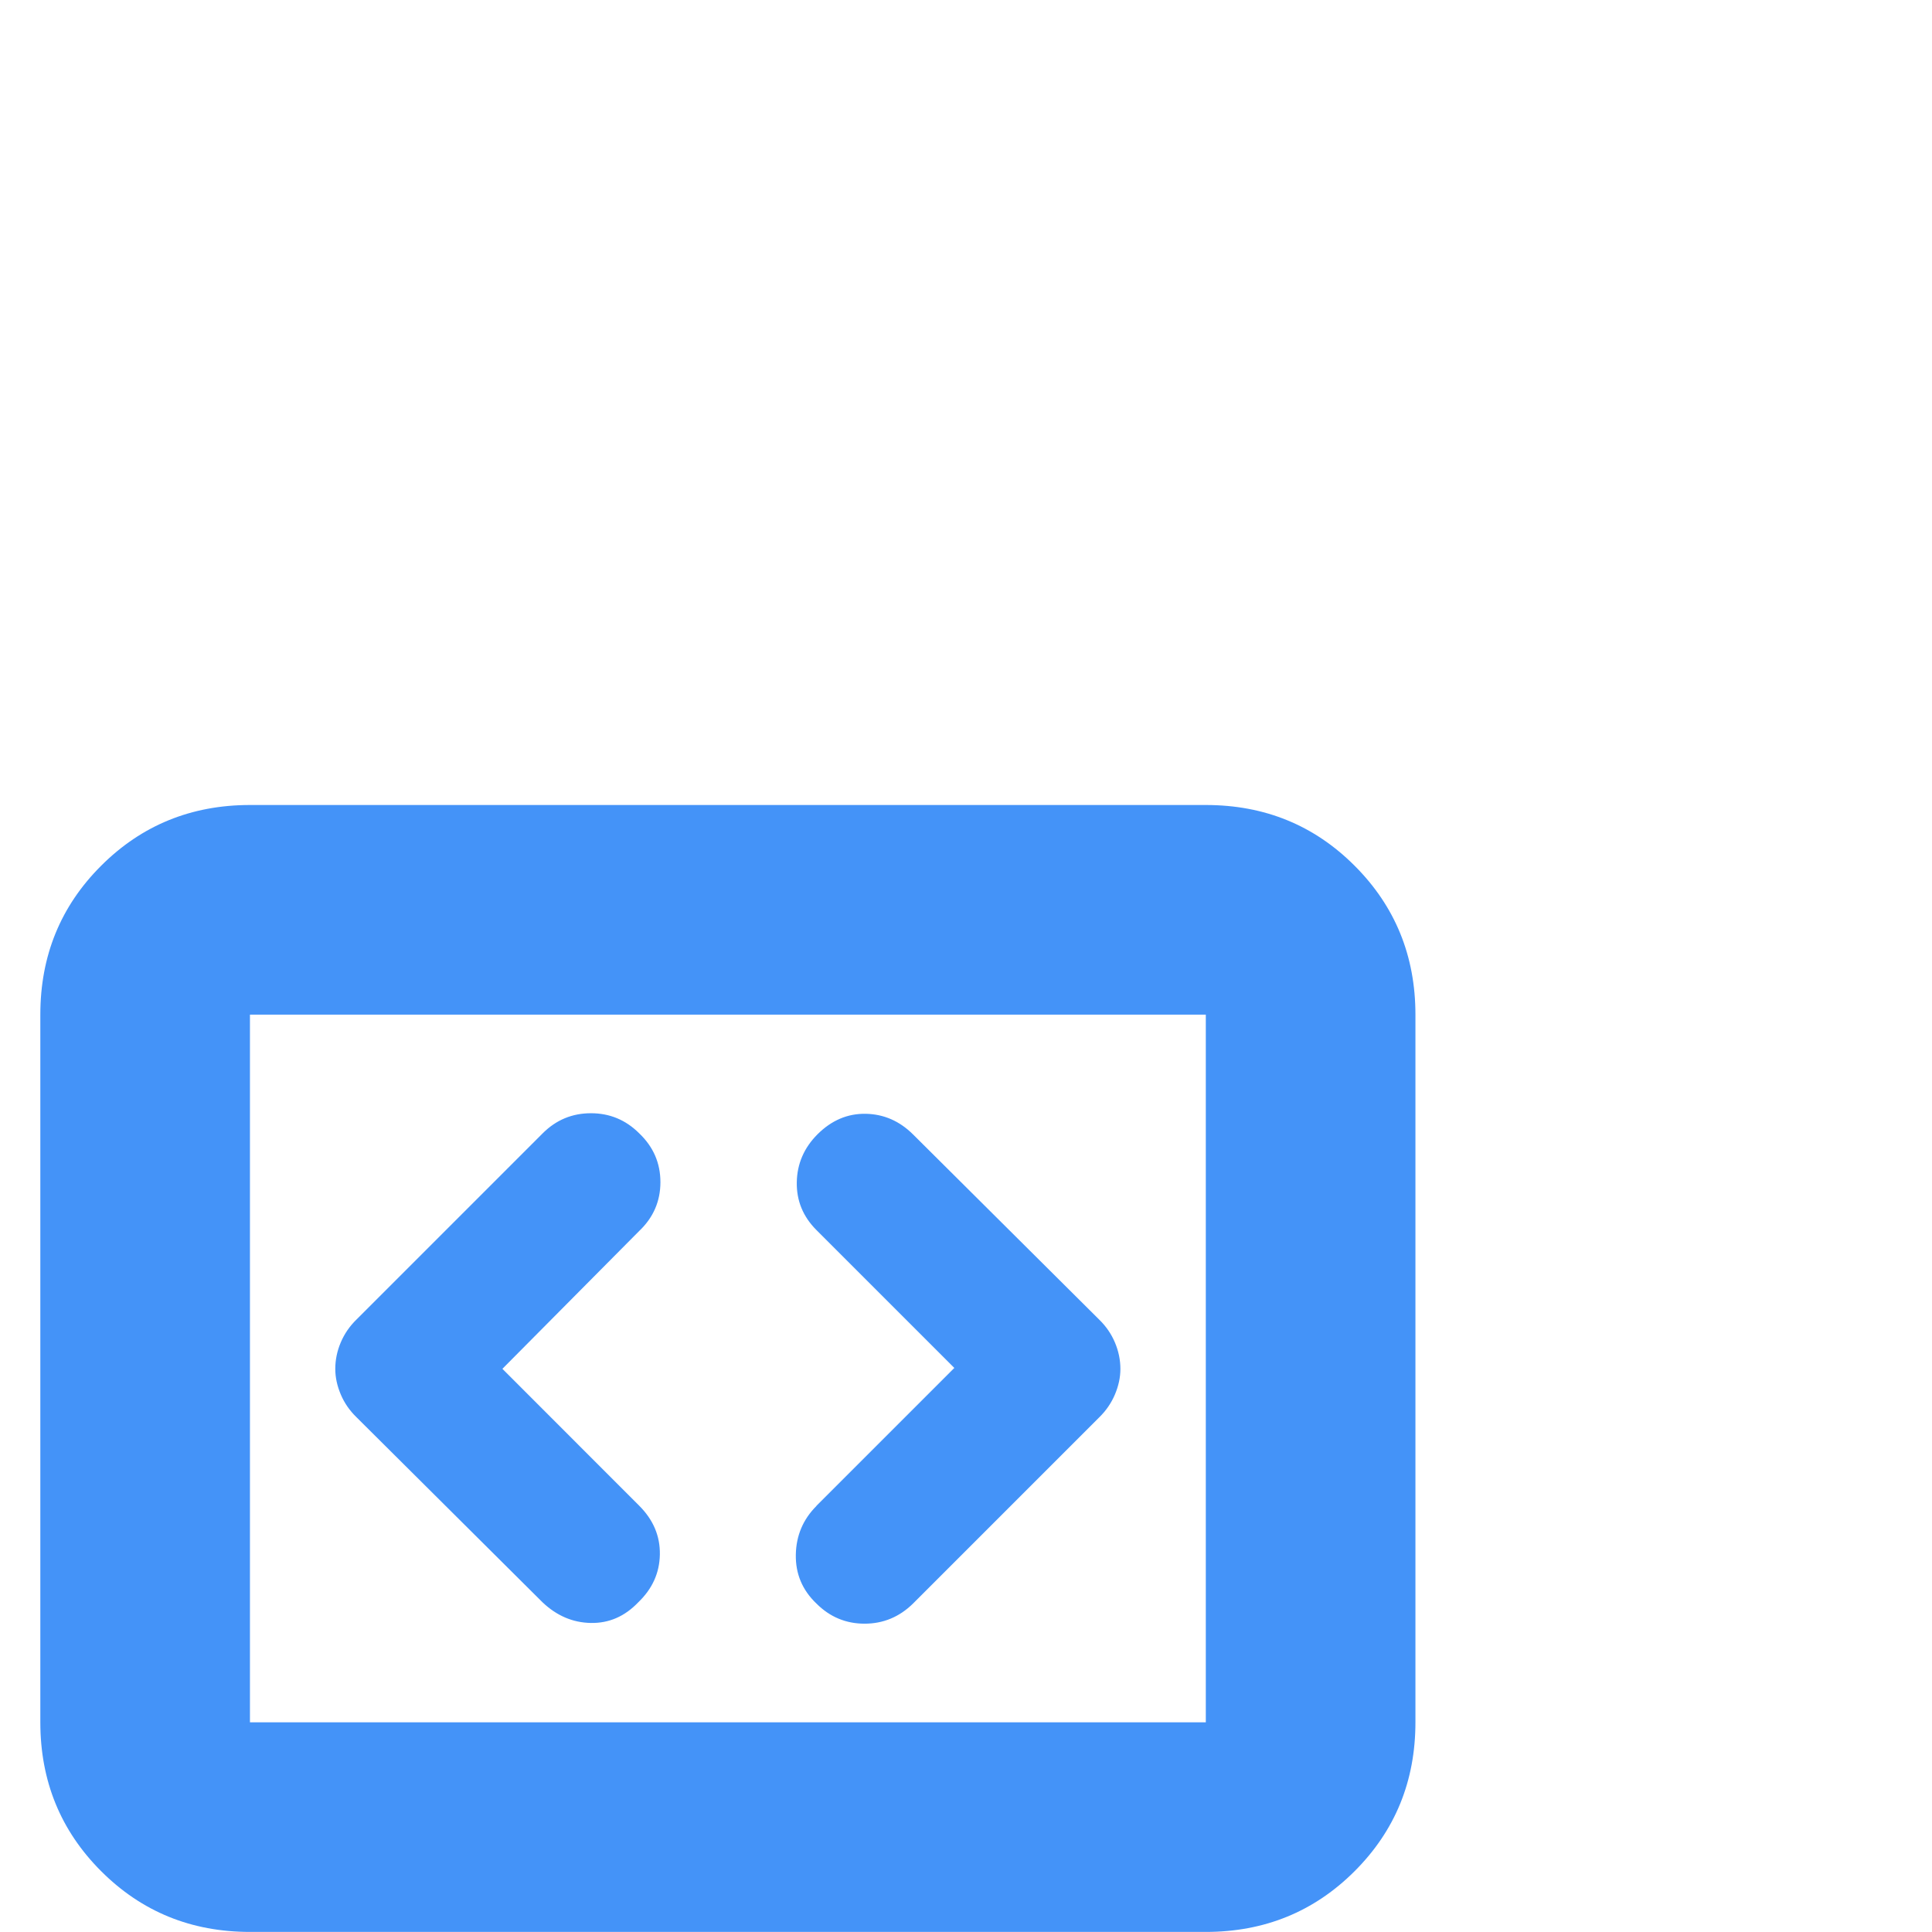 <?xml version="1.0" encoding="UTF-8"?><svg id="Layer_1" xmlns="http://www.w3.org/2000/svg" viewBox="0 0 24 24"><path d="m16.828,10.755c-.503-.504-1.12-.755-1.849-.755H3.105c-.729,0-1.346.252-1.849.755-.504.503-.755,1.12-.755,1.849v8.791c0,.729.252,1.346.755,1.849.504.504,1.12.755,1.849.755h11.874c.729,0,1.346-.252,1.849-.755.504-.504.755-1.12.755-1.849v-8.791c0-.729-.252-1.346-.755-1.849Zm-1.849,10.64H3.105v-8.791h11.874v8.791Zm-4.837-2.689l1.713-1.713-1.713-1.713c-.167-.167-.248-.365-.244-.594.004-.229.09-.427.256-.594.175-.175.375-.26.6-.256.225.004.421.09.588.256l2.313,2.301c.085.083.15.177.195.284.045.106.068.216.068.329,0,.105-.023.21-.068.317-.045.106-.11.201-.195.284l-2.313,2.313c-.17.167-.371.25-.602.25s-.431-.083-.598-.25c-.175-.167-.26-.369-.256-.606.004-.238.09-.44.256-.606Zm-5.909-1.384c-.045-.106-.068-.212-.068-.317,0-.113.023-.223.068-.329.045-.106.11-.201.195-.284l2.313-2.313c.167-.167.367-.25.6-.25s.433.083.6.25c.175.167.263.369.263.606s-.088.44-.263.606l-1.7,1.713,1.7,1.701c.175.175.26.377.256.606-.004.229-.094.427-.269.594-.167.175-.363.26-.588.256-.225-.004-.425-.09-.6-.256l-2.313-2.301c-.085-.083-.15-.177-.195-.284Z" fill="#4493f8" stroke-width="0"/></svg>
